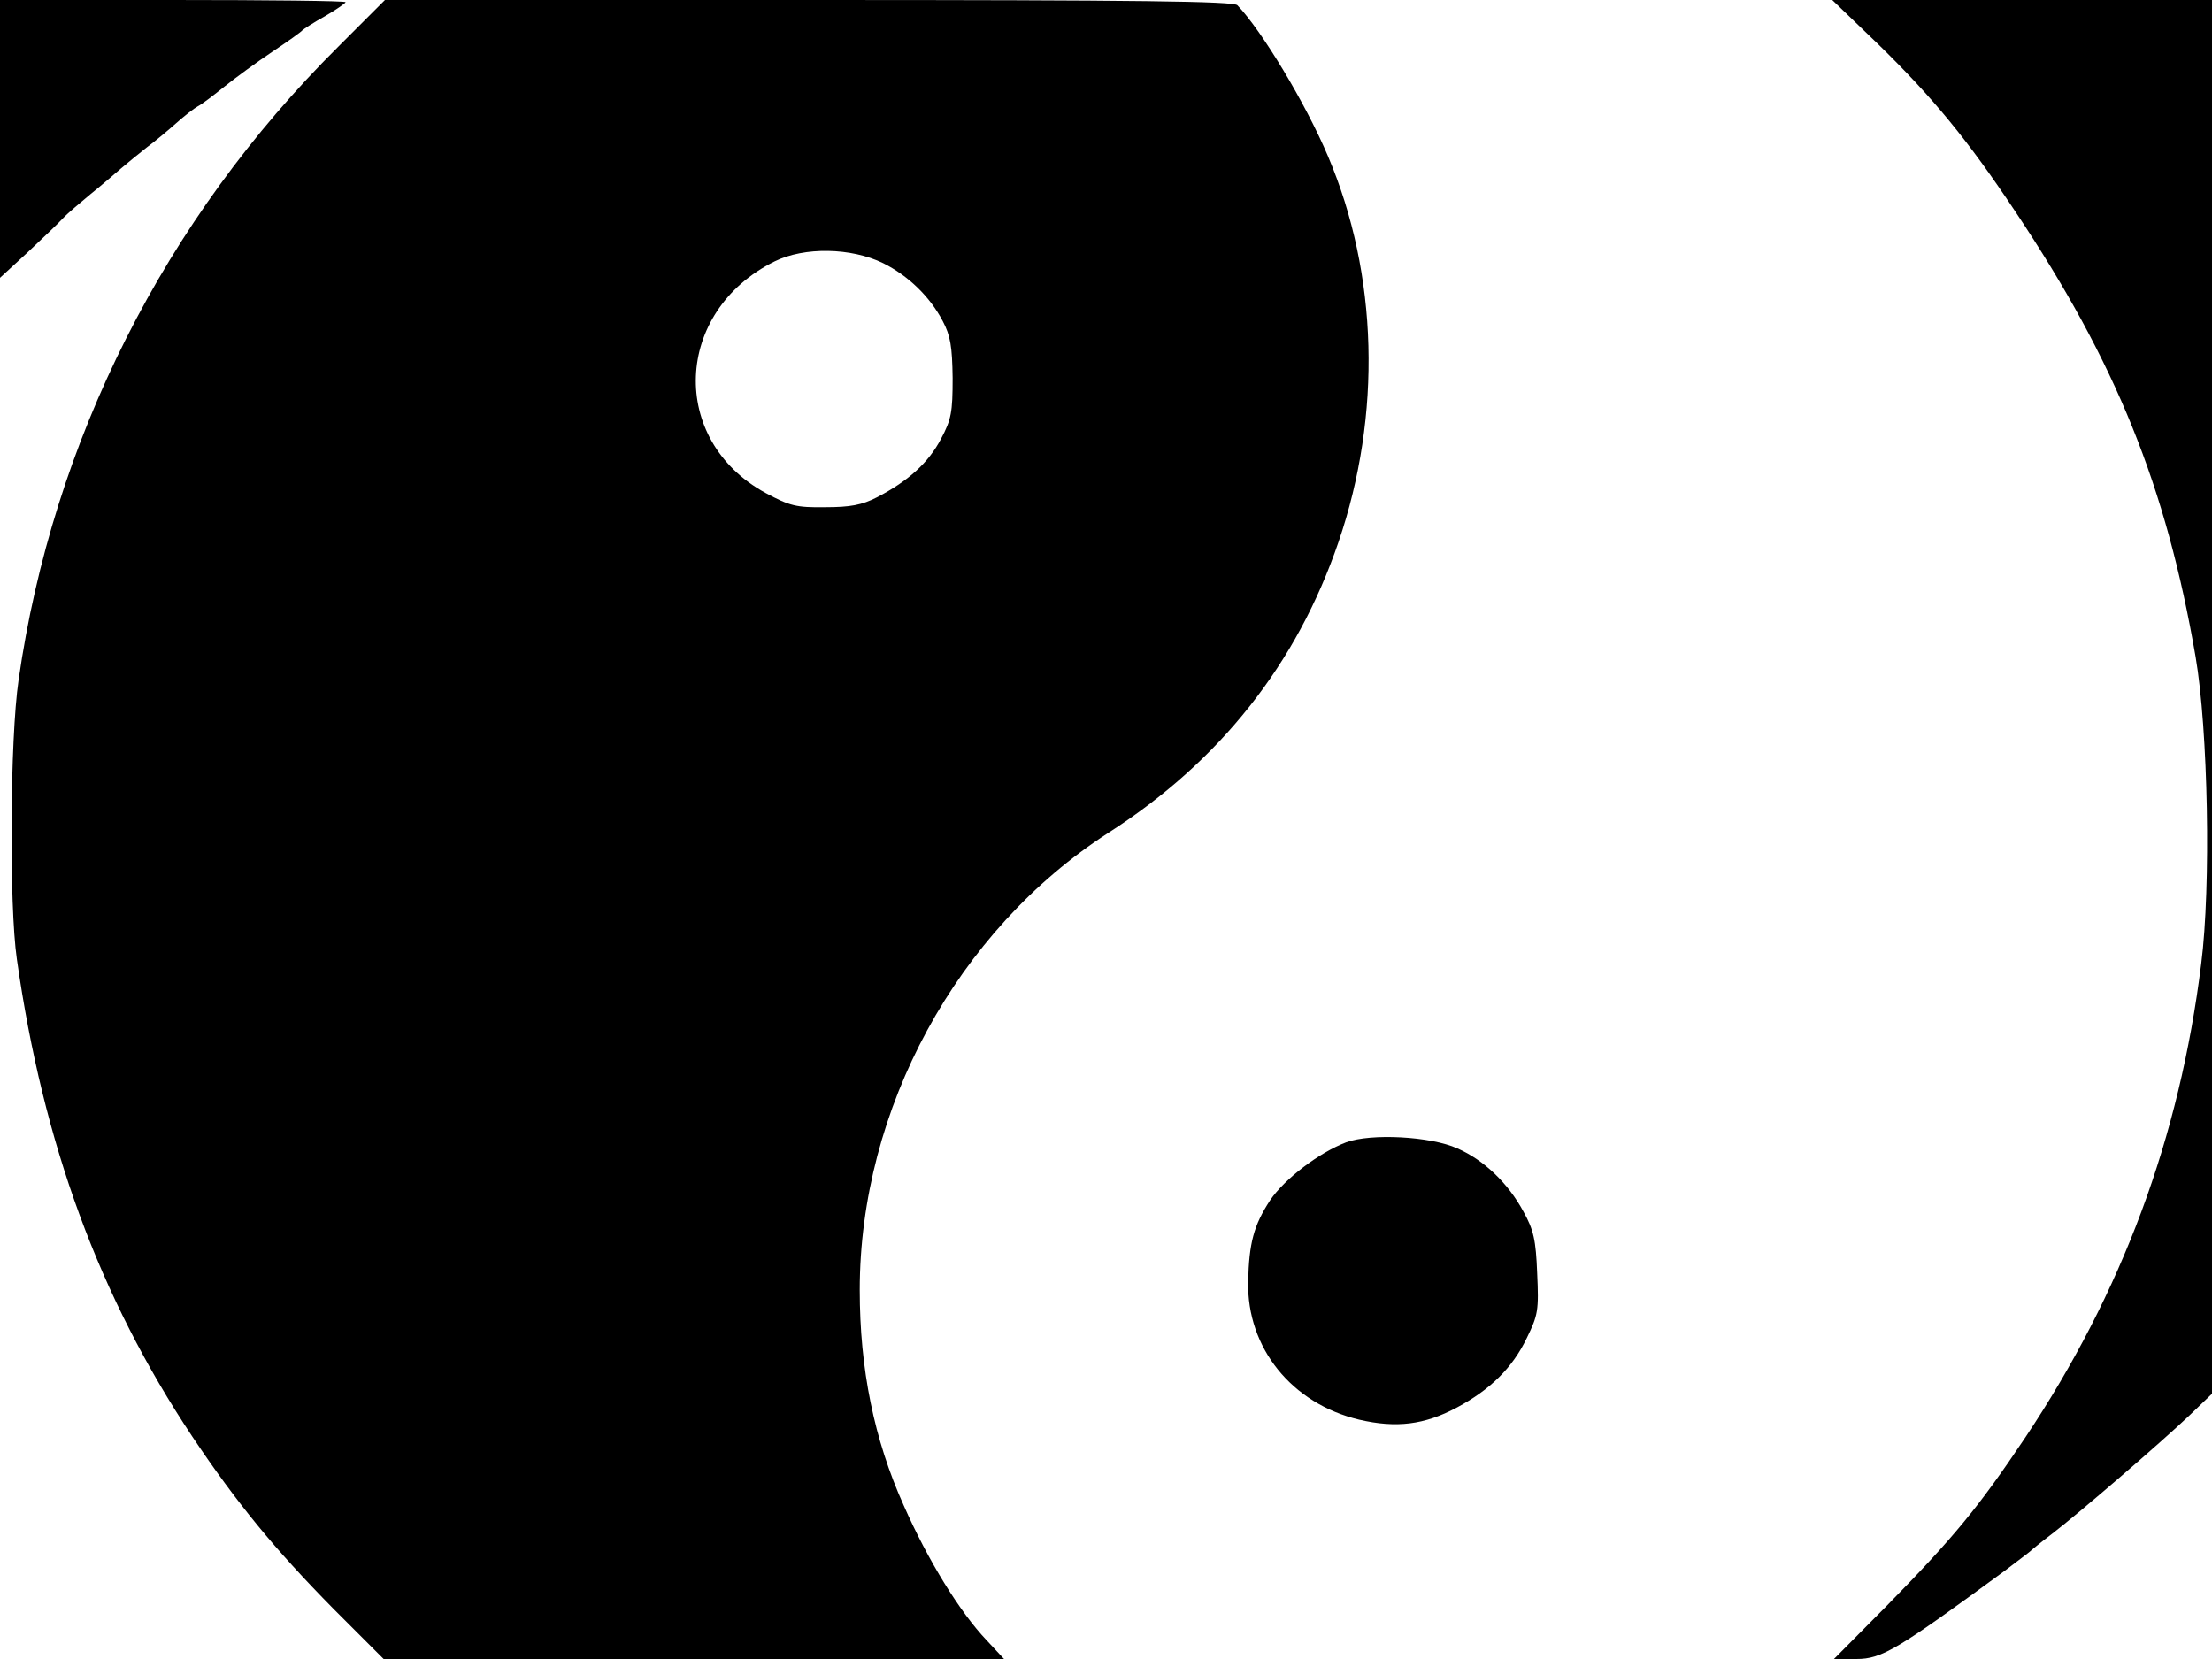 <svg xmlns="http://www.w3.org/2000/svg" width="682.667" height="512" version="1.0" viewBox="0 0 512 384"><path d="M0 32.2v32.1l6.3-5.8c3.4-3.2 7.1-6.7 8.2-7.9s4.1-3.7 6.5-5.7c2.5-2 5.6-4.7 7-5.9s4.1-3.4 6-4.9c1.9-1.4 5-4 6.8-5.6 1.9-1.7 4.1-3.4 5-3.9 1-.5 3.7-2.6 6.2-4.6s7.4-5.6 11-8 6.7-4.6 7-5c.3-.3 2.6-1.8 5.3-3.3C77.9 2.2 80 .7 80 .5 80 .2 62 0 40 0H0zm78.3-21.4c-40.2 39.9-66.1 91.4-74 146.6-2 13.6-2.2 52.2-.4 64.6C10 264.9 23 300.2 44.5 332.5c10.3 15.4 19.1 26.1 32.6 39.8L88.8 384h143.6l-4-4.3c-6.2-6.5-13.6-18.5-19.2-31.2-6.9-15.3-10.2-31.7-10.2-49.9 0-41.9 22.5-83.2 57.5-105.8 25.9-16.6 43.7-39.2 53.3-67.3 10.1-29.5 9.2-62-2.4-89.3-5.2-12.3-15.4-29.2-21-35-1-.9-22.2-1.2-99.3-1.2h-98zm126.1 50.1c5.8 2.9 10.8 7.7 13.8 13.4 1.8 3.4 2.2 5.9 2.3 13.2 0 7.9-.3 9.6-2.7 14.1-2.9 5.5-7.5 9.7-14.8 13.5-3.5 1.8-6.2 2.3-12 2.3-6.7.1-8.2-.3-13.8-3.3-22.4-12.2-21.3-42 2.1-53.6 6.9-3.4 17.7-3.2 25.1.4m230.3-50.7c12.7 12.4 20.7 22.1 31.8 38.8 23.3 34.9 34.9 63.6 41.7 103 2.9 16.9 3.6 53.1 1.3 71.1-5 40.3-18.3 76-40.7 109.6-10.9 16.3-16.7 23.3-32.2 39.1L424.5 384h5.2c5.9 0 9.5-2.2 34.3-20.4 3-2.3 5.7-4.3 6-4.6s2.5-2.1 5-4c6.4-4.9 25.5-21.4 31.8-27.4l5.2-5V0h-87.9zM311.6 264.4c-6.3 2.4-14.3 8.5-17.6 13.4-3.8 5.8-4.9 9.9-5.1 18.9-.3 15.3 10.1 28.2 25.7 31.9 8.6 2 15.1 1.2 22.6-2.8 7.7-4.1 12.9-9.2 16.2-16.1 2.6-5.3 2.8-6.4 2.4-15-.3-7.7-.8-10-3.2-14.3-3.5-6.5-9.1-11.9-15.3-14.6-6.2-2.8-20-3.5-25.7-1.4"/></svg>